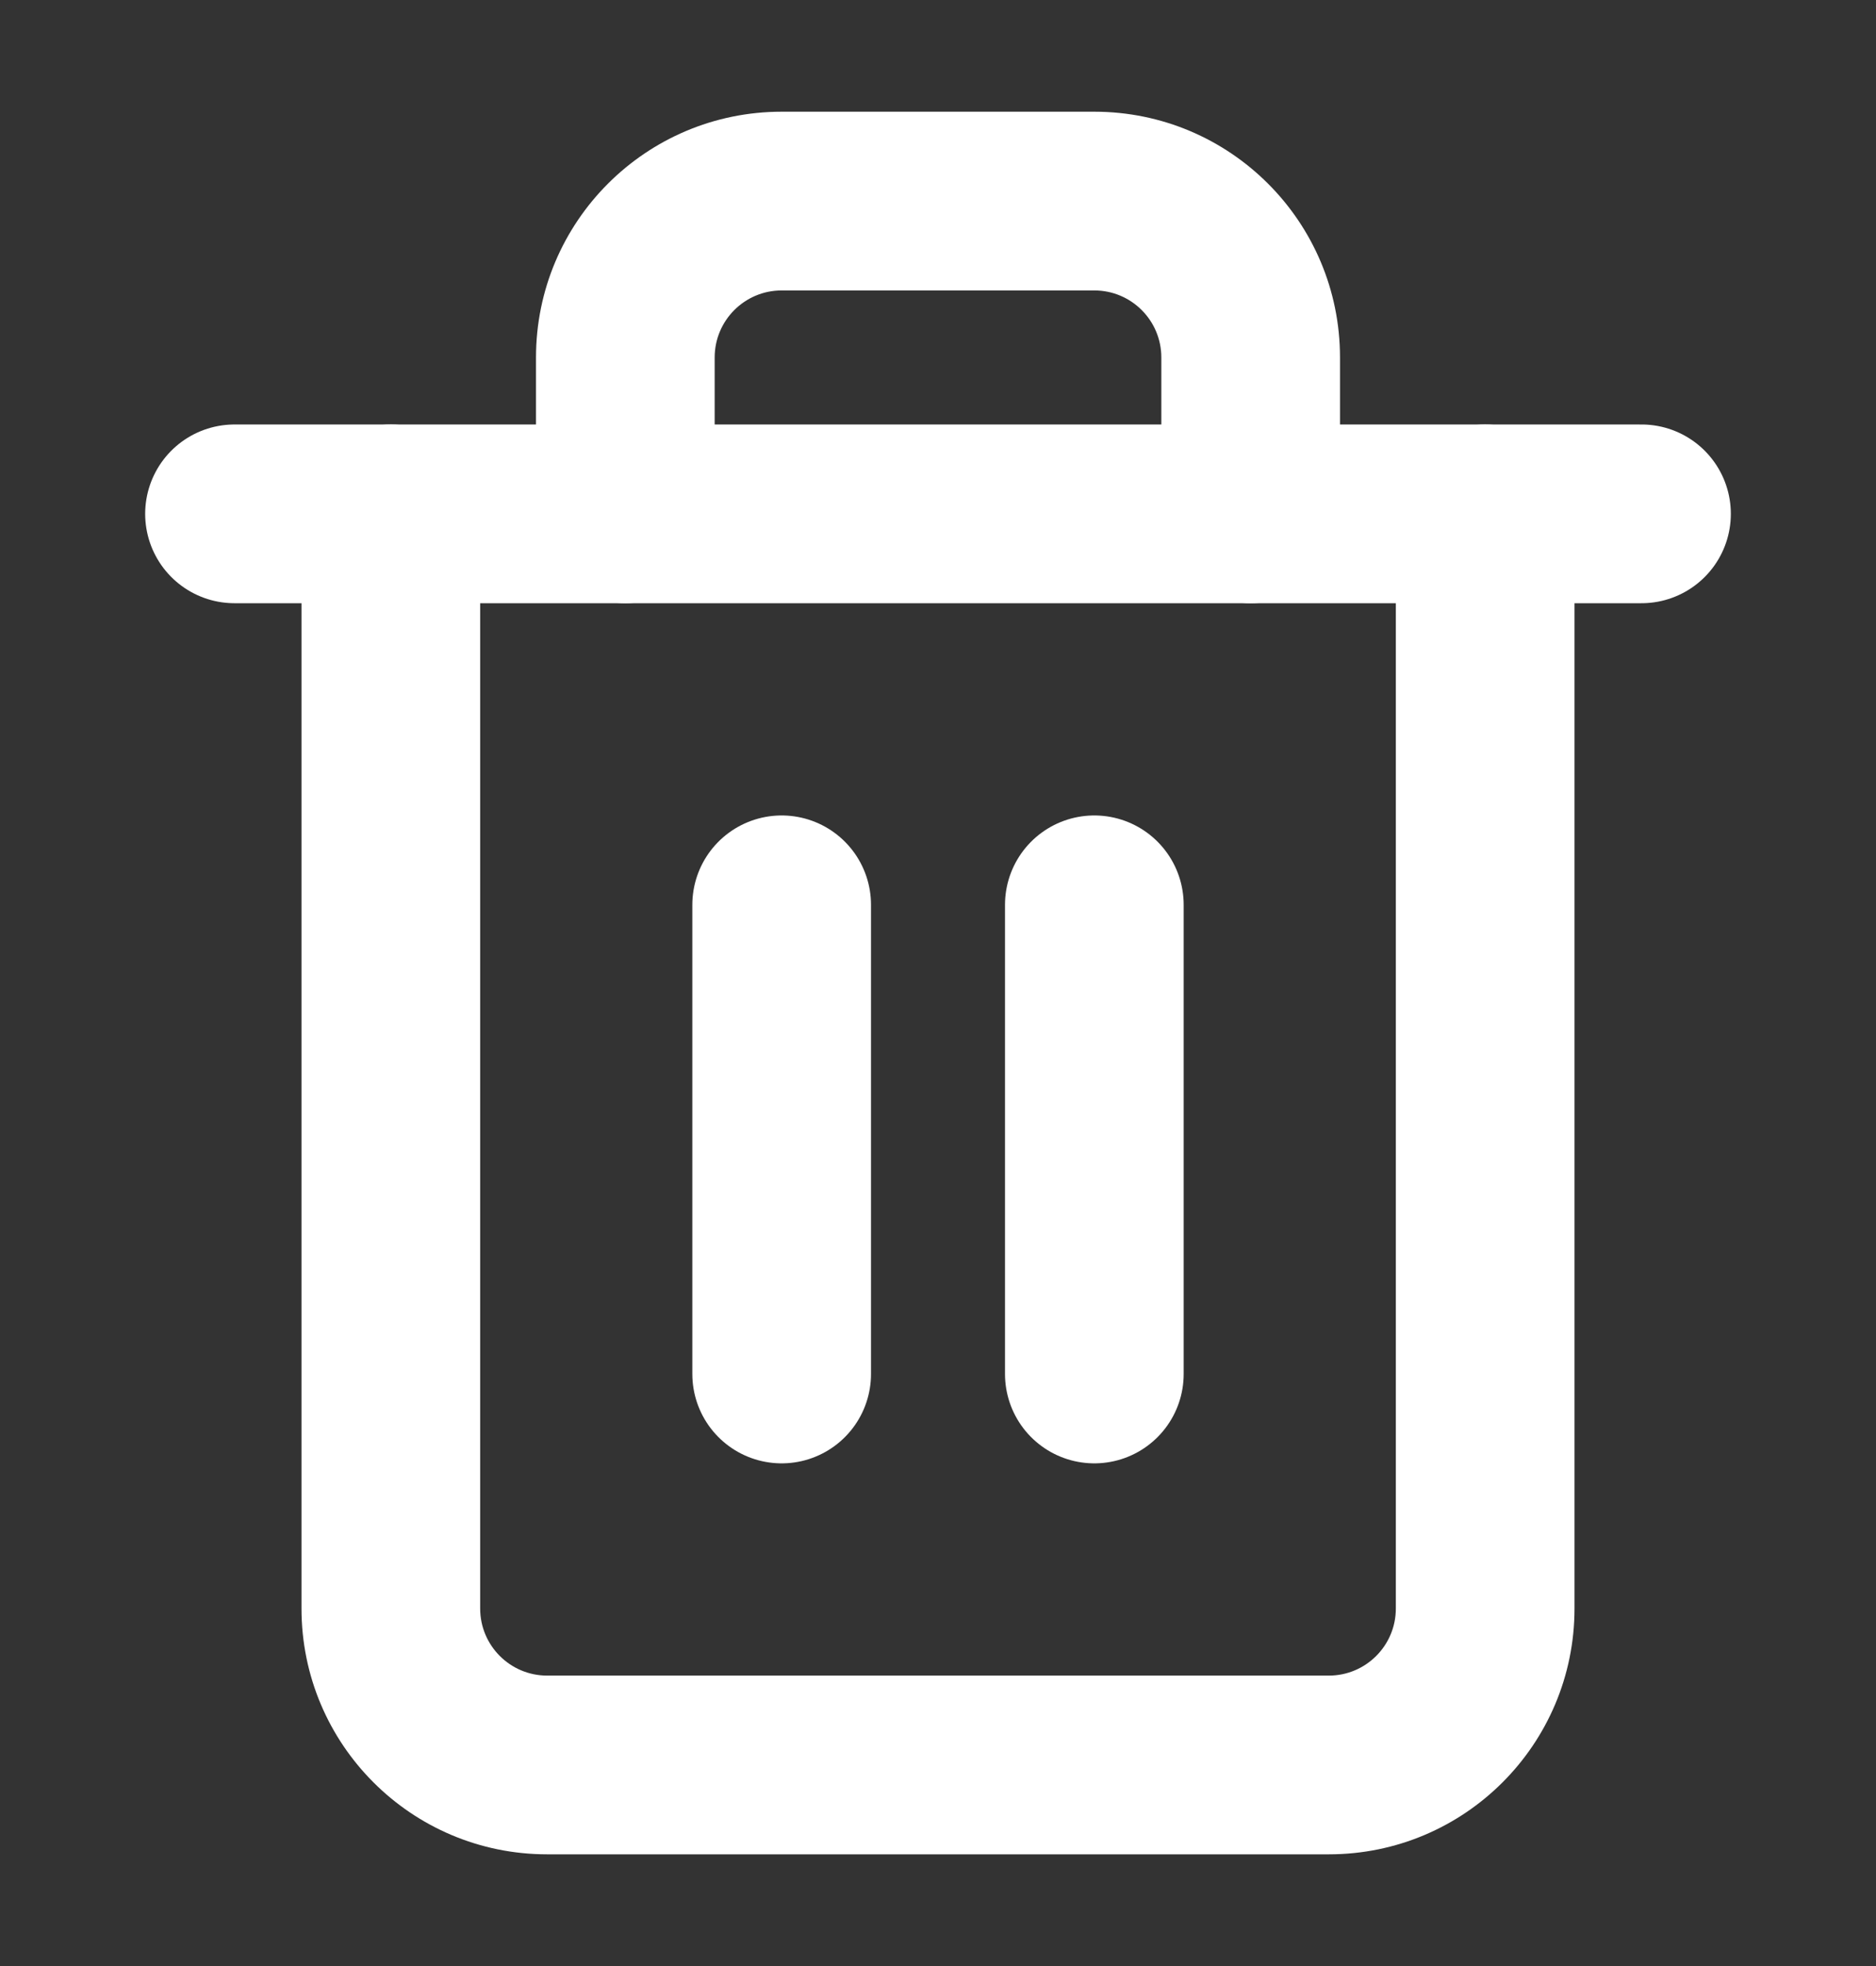 <svg width="21" height="22" viewBox="0 0 21 22" fill="none" xmlns="http://www.w3.org/2000/svg">
<rect x="0" y="0" width="21" height="22" fill="#333333" stroke="none"/>
<path d="M2.625 5.75H4.375H18.375" stroke="white" stroke-width="2" stroke-linecap="round" stroke-linejoin="round"/>
<path d="M17.625 5.75C17.625 5.198 17.177 4.75 16.625 4.75C16.073 4.75 15.625 5.198 15.625 5.75H17.625ZM5.375 5.75C5.375 5.198 4.927 4.75 4.375 4.75C3.823 4.75 3.375 5.198 3.375 5.75H5.375ZM6 5.75C6 6.302 6.448 6.75 7 6.75C7.552 6.75 8 6.302 8 5.75H6ZM13 5.75C13 6.302 13.448 6.75 14 6.75C14.552 6.75 15 6.302 15 5.75H13ZM15.625 5.75V18H17.625V5.75H15.625ZM15.625 18C15.625 18.414 15.289 18.75 14.875 18.75V20.75C16.394 20.75 17.625 19.519 17.625 18H15.625ZM14.875 18.75H6.125V20.75H14.875V18.75ZM6.125 18.75C5.711 18.75 5.375 18.414 5.375 18H3.375C3.375 19.519 4.606 20.75 6.125 20.75V18.75ZM5.375 18V5.75H3.375V18H5.375ZM8 5.75V4H6V5.75H8ZM8 4C8 3.586 8.336 3.25 8.75 3.25V1.25C7.231 1.25 6 2.481 6 4H8ZM8.75 3.25H12.25V1.25H8.75V3.25ZM12.25 3.25C12.664 3.25 13 3.586 13 4H15C15 2.481 13.769 1.25 12.25 1.25V3.25ZM13 4V5.75H15V4H13Z" fill="white"/>
<path d="M8.75 10.125V15.375" stroke="white" stroke-width="2" stroke-linecap="round" stroke-linejoin="round"/>
<path d="M12.25 10.125V15.375" stroke="white" stroke-width="2" stroke-linecap="round" stroke-linejoin="round"/>
</svg>

